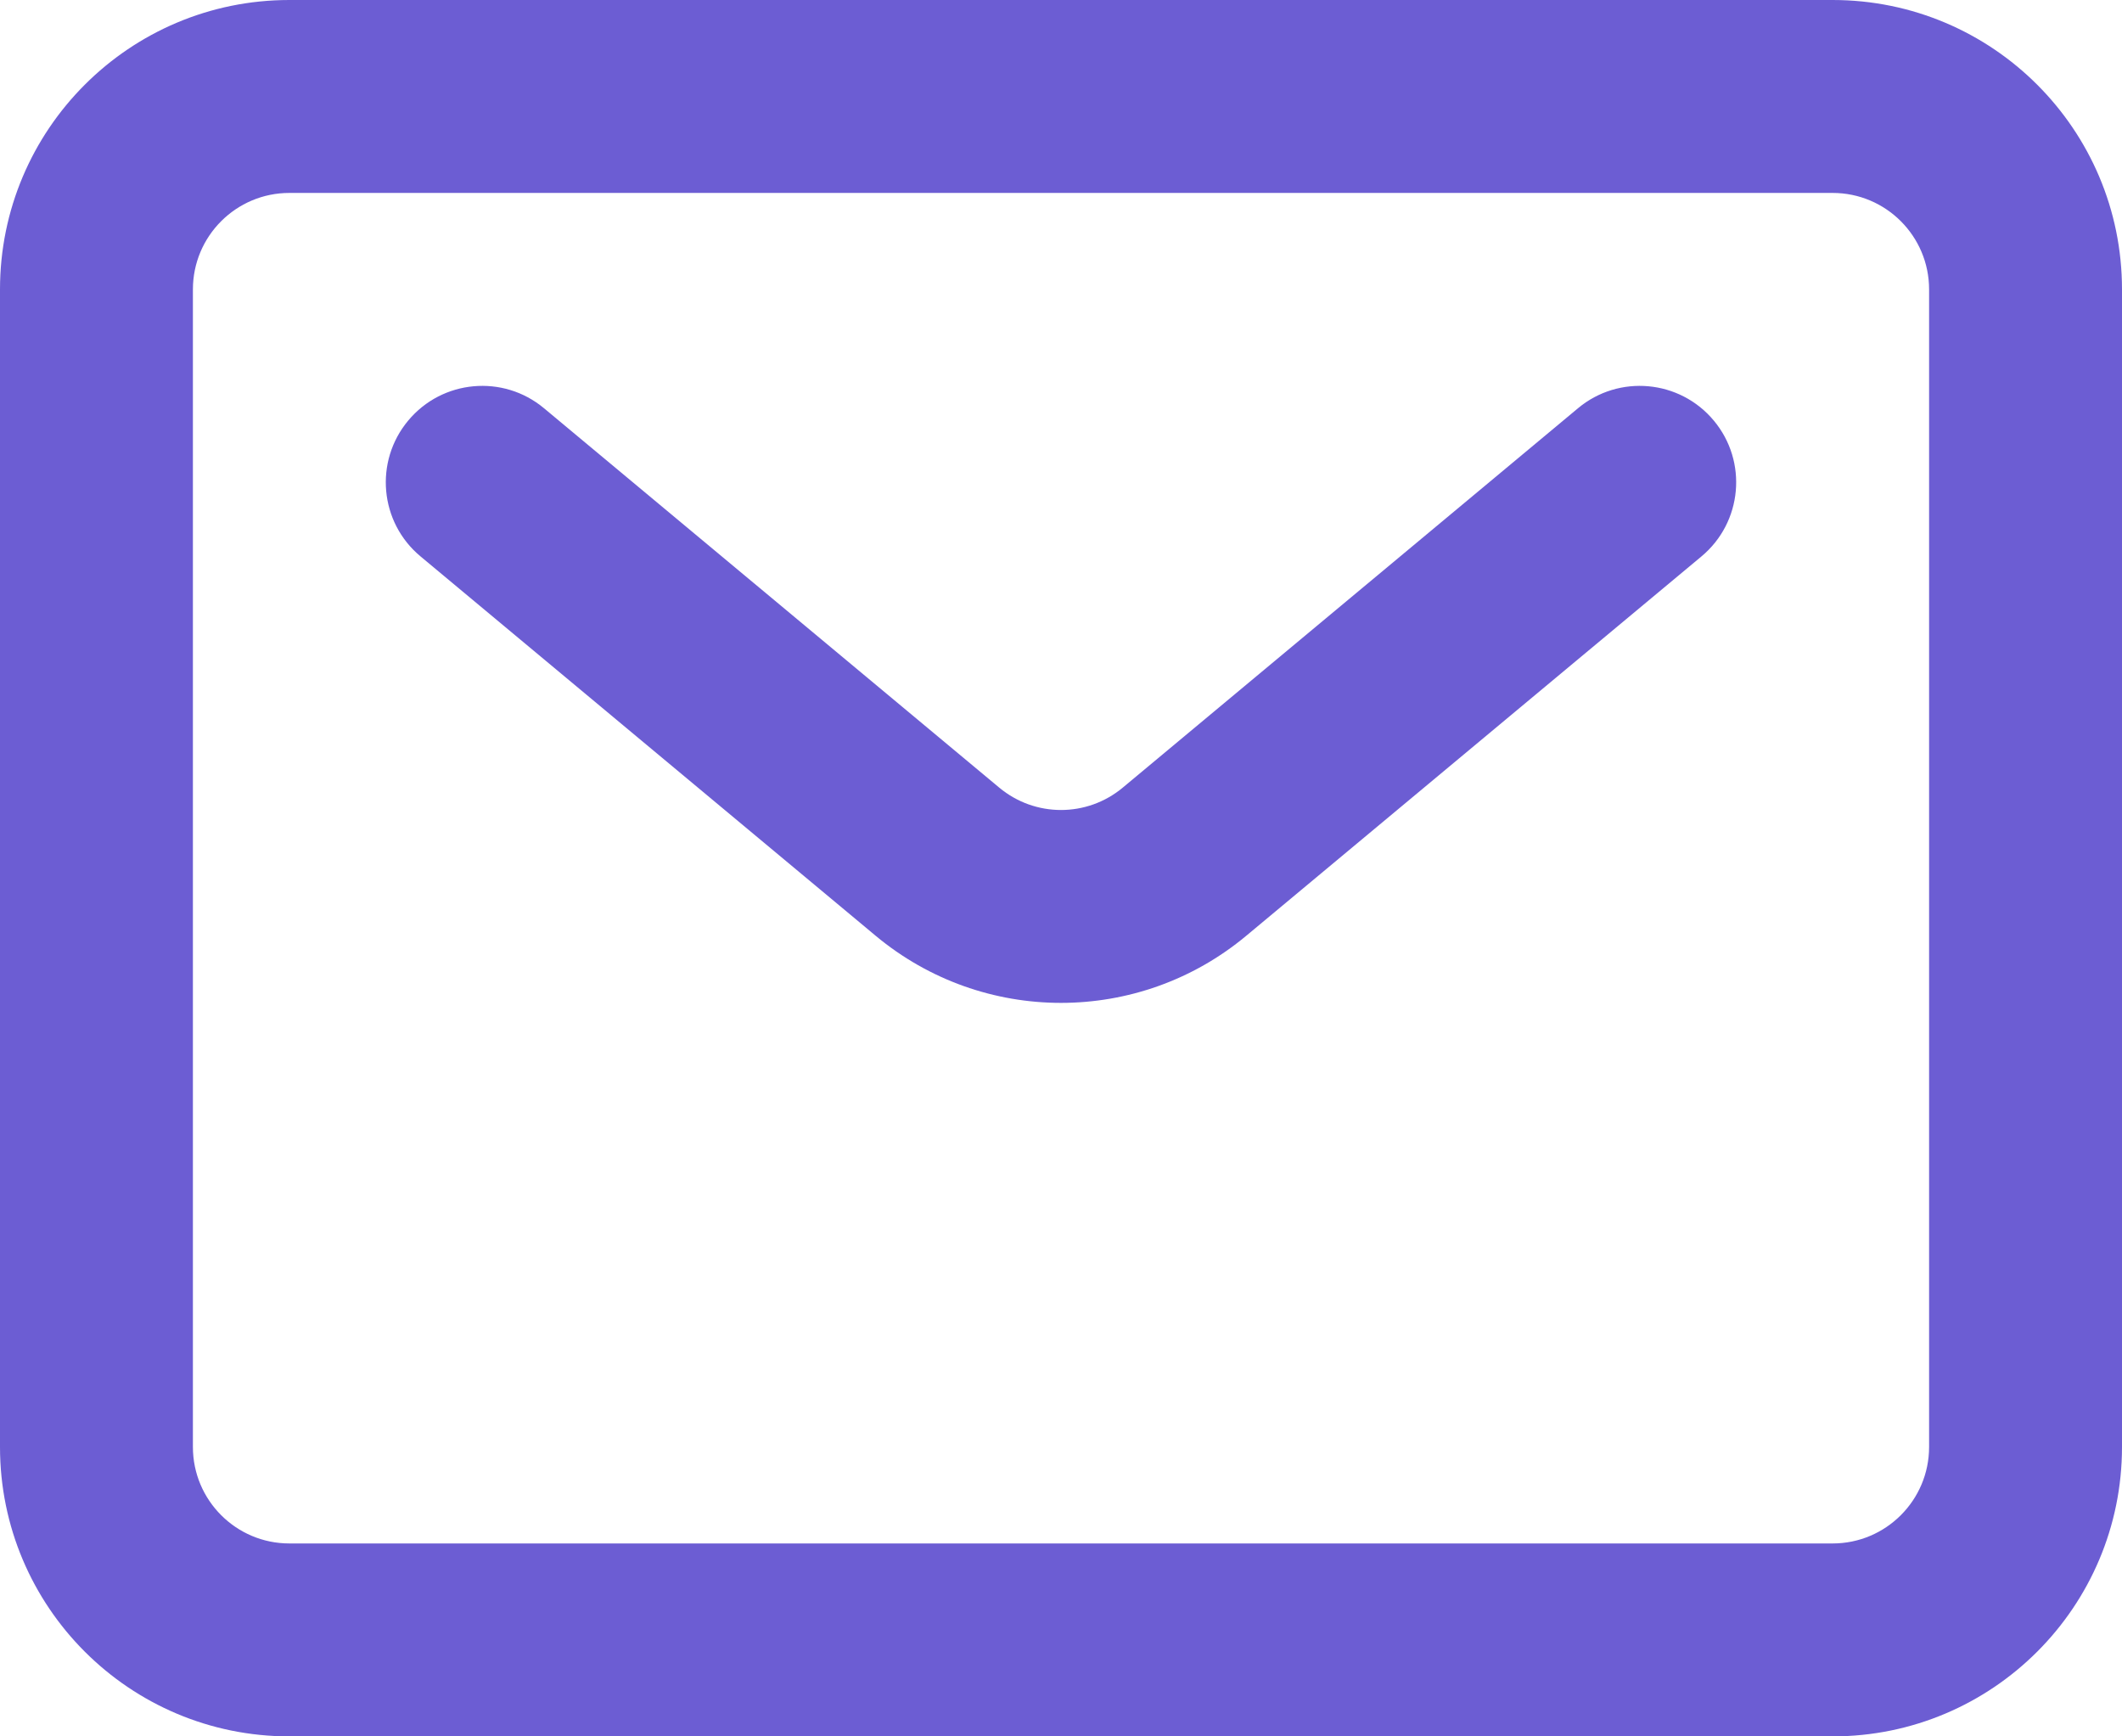 <svg viewBox="0 0 22 18" fill="none" xmlns="http://www.w3.org/2000/svg">
<path fill-rule="evenodd" clip-rule="evenodd" d="M19 2H3C2.448 2 2 2.448 2 3V15C2 15.552 2.448 16 3 16H19C19.552 16 20 15.552 20 15V3C20 2.448 19.552 2 19 2ZM3 0C1.343 0 0 1.343 0 3V15C0 16.657 1.343 18 3 18H19C20.657 18 22 16.657 22 15V3C22 1.343 20.657 0 19 0H3Z" fill="#6C5DD3"/>
<path fill-rule="evenodd" clip-rule="evenodd" d="M4.232 4.36C4.585 3.936 5.216 3.878 5.64 4.232L10.36 8.165C10.731 8.474 11.269 8.474 11.64 8.165L16.36 4.232C16.784 3.878 17.415 3.936 17.768 4.36C18.122 4.784 18.064 5.415 17.64 5.768L12.92 9.701C11.808 10.628 10.192 10.628 9.079 9.701L4.36 5.768C3.935 5.415 3.878 4.784 4.232 4.36Z" fill="#6C5DD3"/>
</svg>
